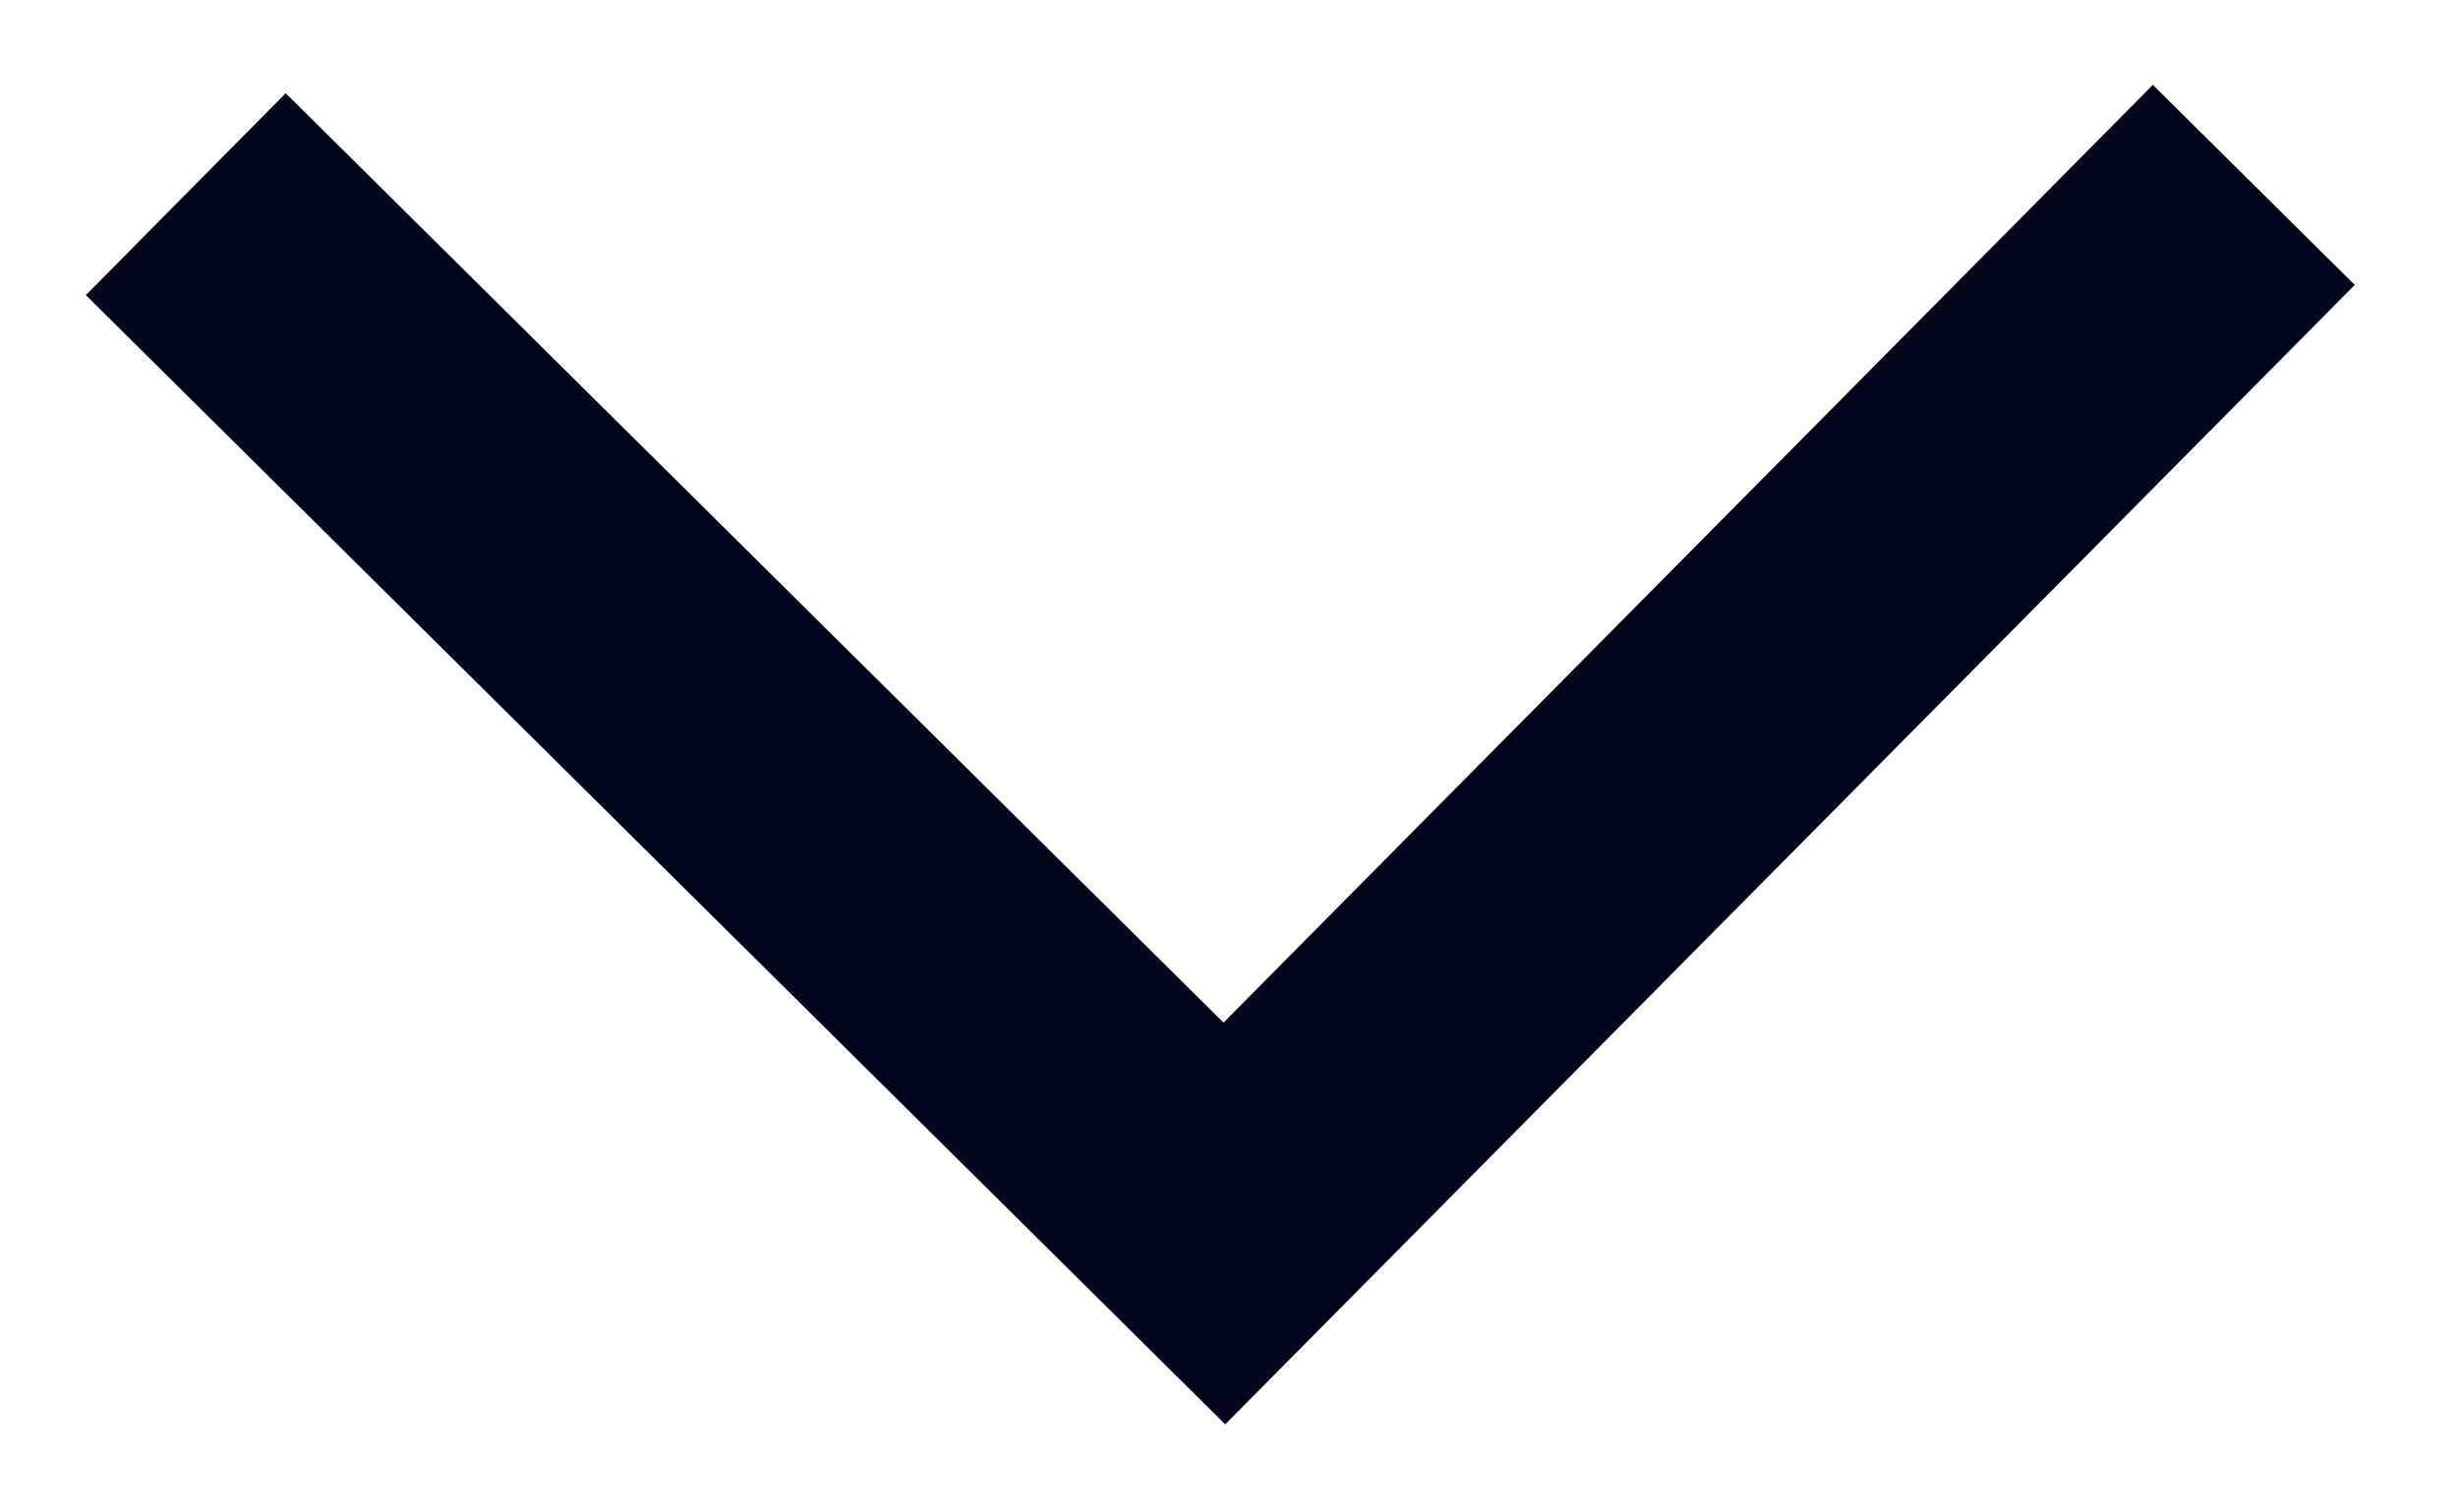 <svg width="13" height="8" viewBox="0 0 13 8" fill="none" xmlns="http://www.w3.org/2000/svg">
<path d="M0.454 1.561L1.511 0.493L6.471 5.409L11.386 0.449L12.454 1.507L6.48 7.534L0.454 1.561Z" fill="#00051B"/>
</svg>
